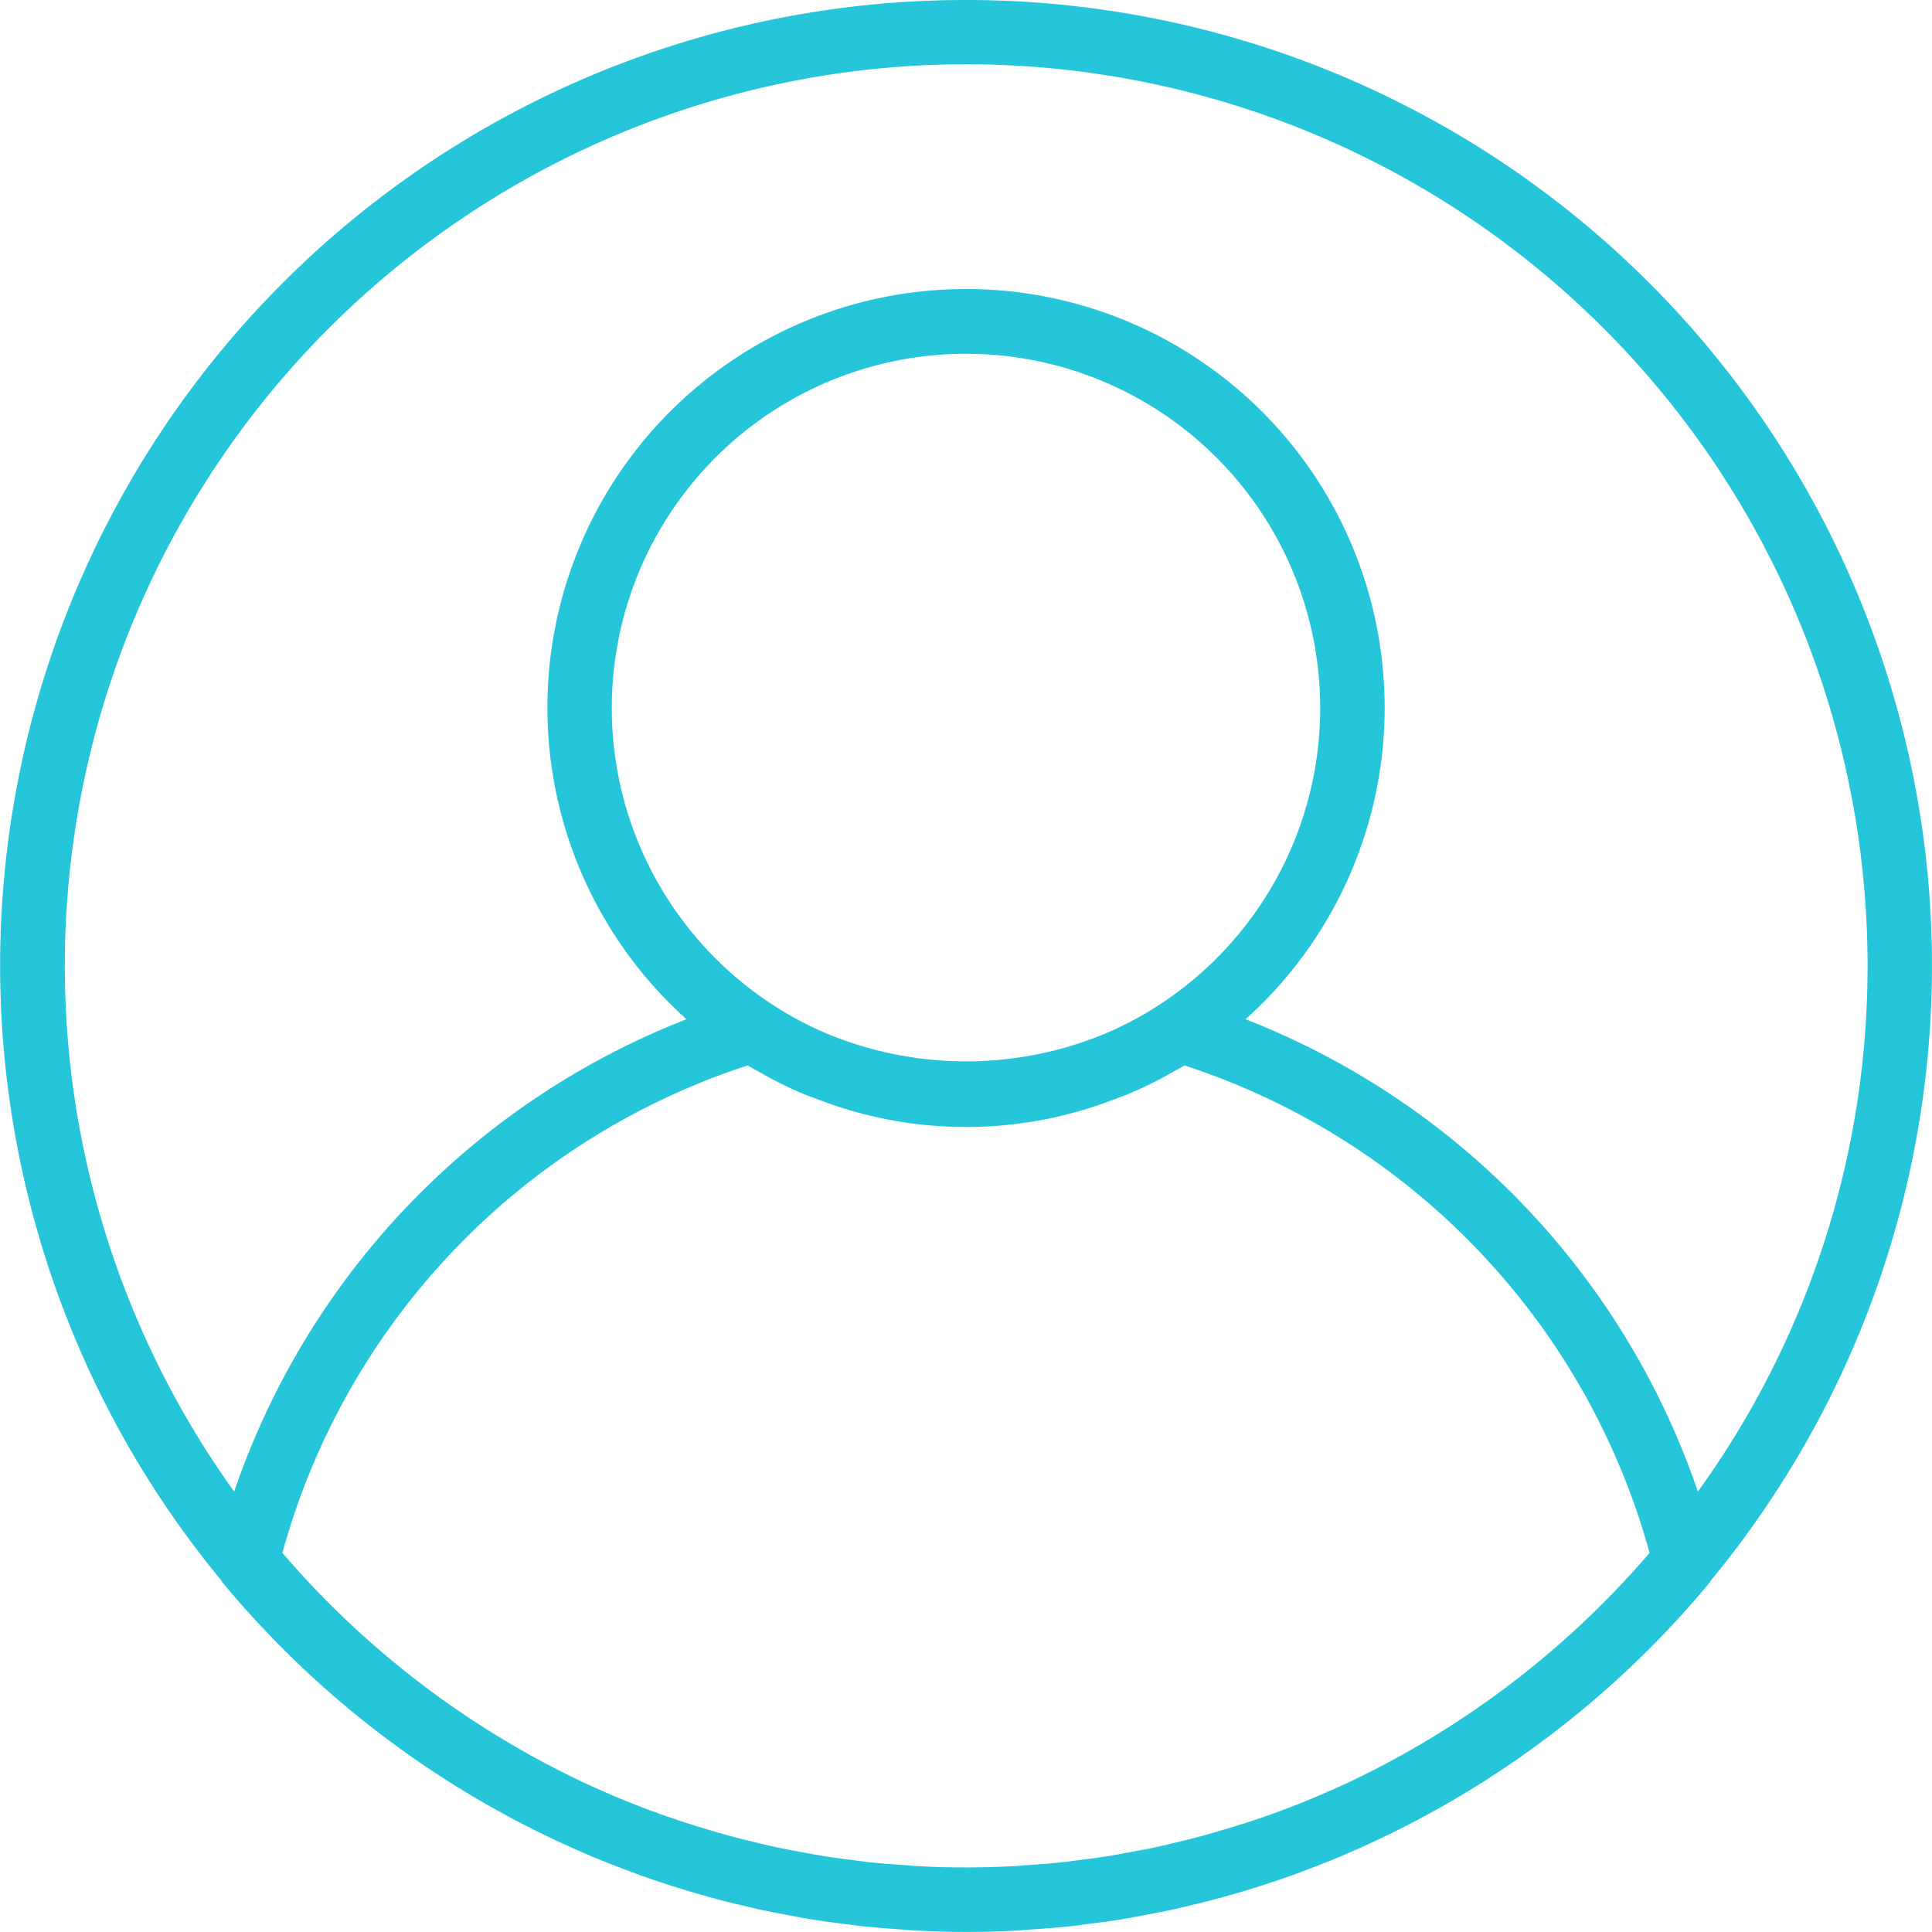 <svg id="user_5_" data-name="user (5)" xmlns="http://www.w3.org/2000/svg" width="61.76" height="61.76" viewBox="0 0 61.76 61.76">
  <g id="Group_259" data-name="Group 259">
    <path id="Path_372" data-name="Path 372" d="M30.88,0a30.863,30.863,0,0,0-23.8,50.528c.011.015.012.035.025.049a30.872,30.872,0,0,0,11.66,8.7l.153.067c.361.152.727.293,1.093.431.144.055.288.11.434.163q.474.17.954.323c.2.066.41.131.617.192q.425.127.853.243c.251.068.5.131.758.191s.514.124.772.178c.288.062.58.116.872.17.235.043.468.089.705.127.324.052.651.094.978.136.211.027.421.058.633.08.371.039.744.067,1.119.093.174.012.347.031.522.04q.82.046,1.656.047c.557,0,1.11-.016,1.658-.045.175-.009.348-.028.522-.04.375-.027.748-.054,1.119-.093.212-.023.422-.054.633-.08.327-.042.654-.083.978-.136.236-.038.47-.083.705-.127.291-.054.583-.108.872-.17.258-.056.515-.116.772-.178s.506-.125.758-.191c.286-.076.57-.159.853-.243.207-.062.412-.127.617-.192q.48-.154.954-.323c.145-.052.289-.108.434-.163.367-.138.732-.28,1.093-.431L43,59.28a30.88,30.88,0,0,0,11.66-8.7c.012-.014.013-.035.025-.049A30.867,30.867,0,0,0,30.88,0ZM43.394,56.84l-.045.023c-.367.177-.741.344-1.118.506l-.255.109q-.494.207-1,.394c-.14.052-.28.1-.421.153-.3.106-.6.208-.9.3-.187.06-.376.116-.564.172-.268.08-.536.157-.808.23-.229.061-.459.116-.69.171s-.483.116-.727.168c-.267.057-.535.1-.8.153-.217.04-.433.082-.653.117-.3.047-.606.085-.91.124-.192.025-.384.054-.578.074-.347.037-.7.061-1.046.085-.155.01-.31.028-.467.036q-.764.04-1.533.041t-1.532-.041c-.156-.008-.311-.025-.467-.036-.35-.024-.7-.048-1.046-.085-.195-.021-.386-.049-.578-.074-.3-.038-.608-.076-.91-.124-.219-.035-.435-.077-.653-.117-.269-.048-.537-.1-.8-.153-.244-.051-.486-.11-.727-.168s-.461-.11-.69-.171c-.271-.072-.54-.15-.808-.23-.188-.056-.377-.112-.564-.172q-.452-.145-.9-.3l-.421-.153q-.5-.188-1-.394c-.085-.035-.169-.072-.254-.108-.377-.162-.75-.329-1.119-.506l-.045-.023a28.961,28.961,0,0,1-9.338-7.2A22.719,22.719,0,0,1,23.9,34.059c.143.087.292.166.44.248.086.048.172.1.259.146.307.163.618.315.936.452.244.107.5.2.747.29l.148.055a13.137,13.137,0,0,0,8.9,0l.148-.055c.251-.093.5-.183.747-.29.318-.137.629-.289.936-.452.087-.047.173-.1.259-.146.147-.082.3-.161.442-.249A22.725,22.725,0,0,1,52.732,49.641,28.99,28.99,0,0,1,43.394,56.84ZM19.557,22.645A11.323,11.323,0,1,1,37.04,32.133a10.9,10.9,0,0,1-1.261.705c-.051.025-.1.05-.153.074a11.582,11.582,0,0,1-9.49,0c-.051-.024-.1-.049-.153-.074a10.819,10.819,0,0,1-1.261-.705A11.315,11.315,0,0,1,19.557,22.645ZM54.276,47.682a24.8,24.8,0,0,0-14.459-15.1,13.382,13.382,0,1,0-17.872,0,24.8,24.8,0,0,0-14.459,15.1A28.814,28.814,0,1,1,59.7,30.88,28.658,28.658,0,0,1,54.276,47.682Z" fill="#26c6da"/>
  </g>
</svg>
